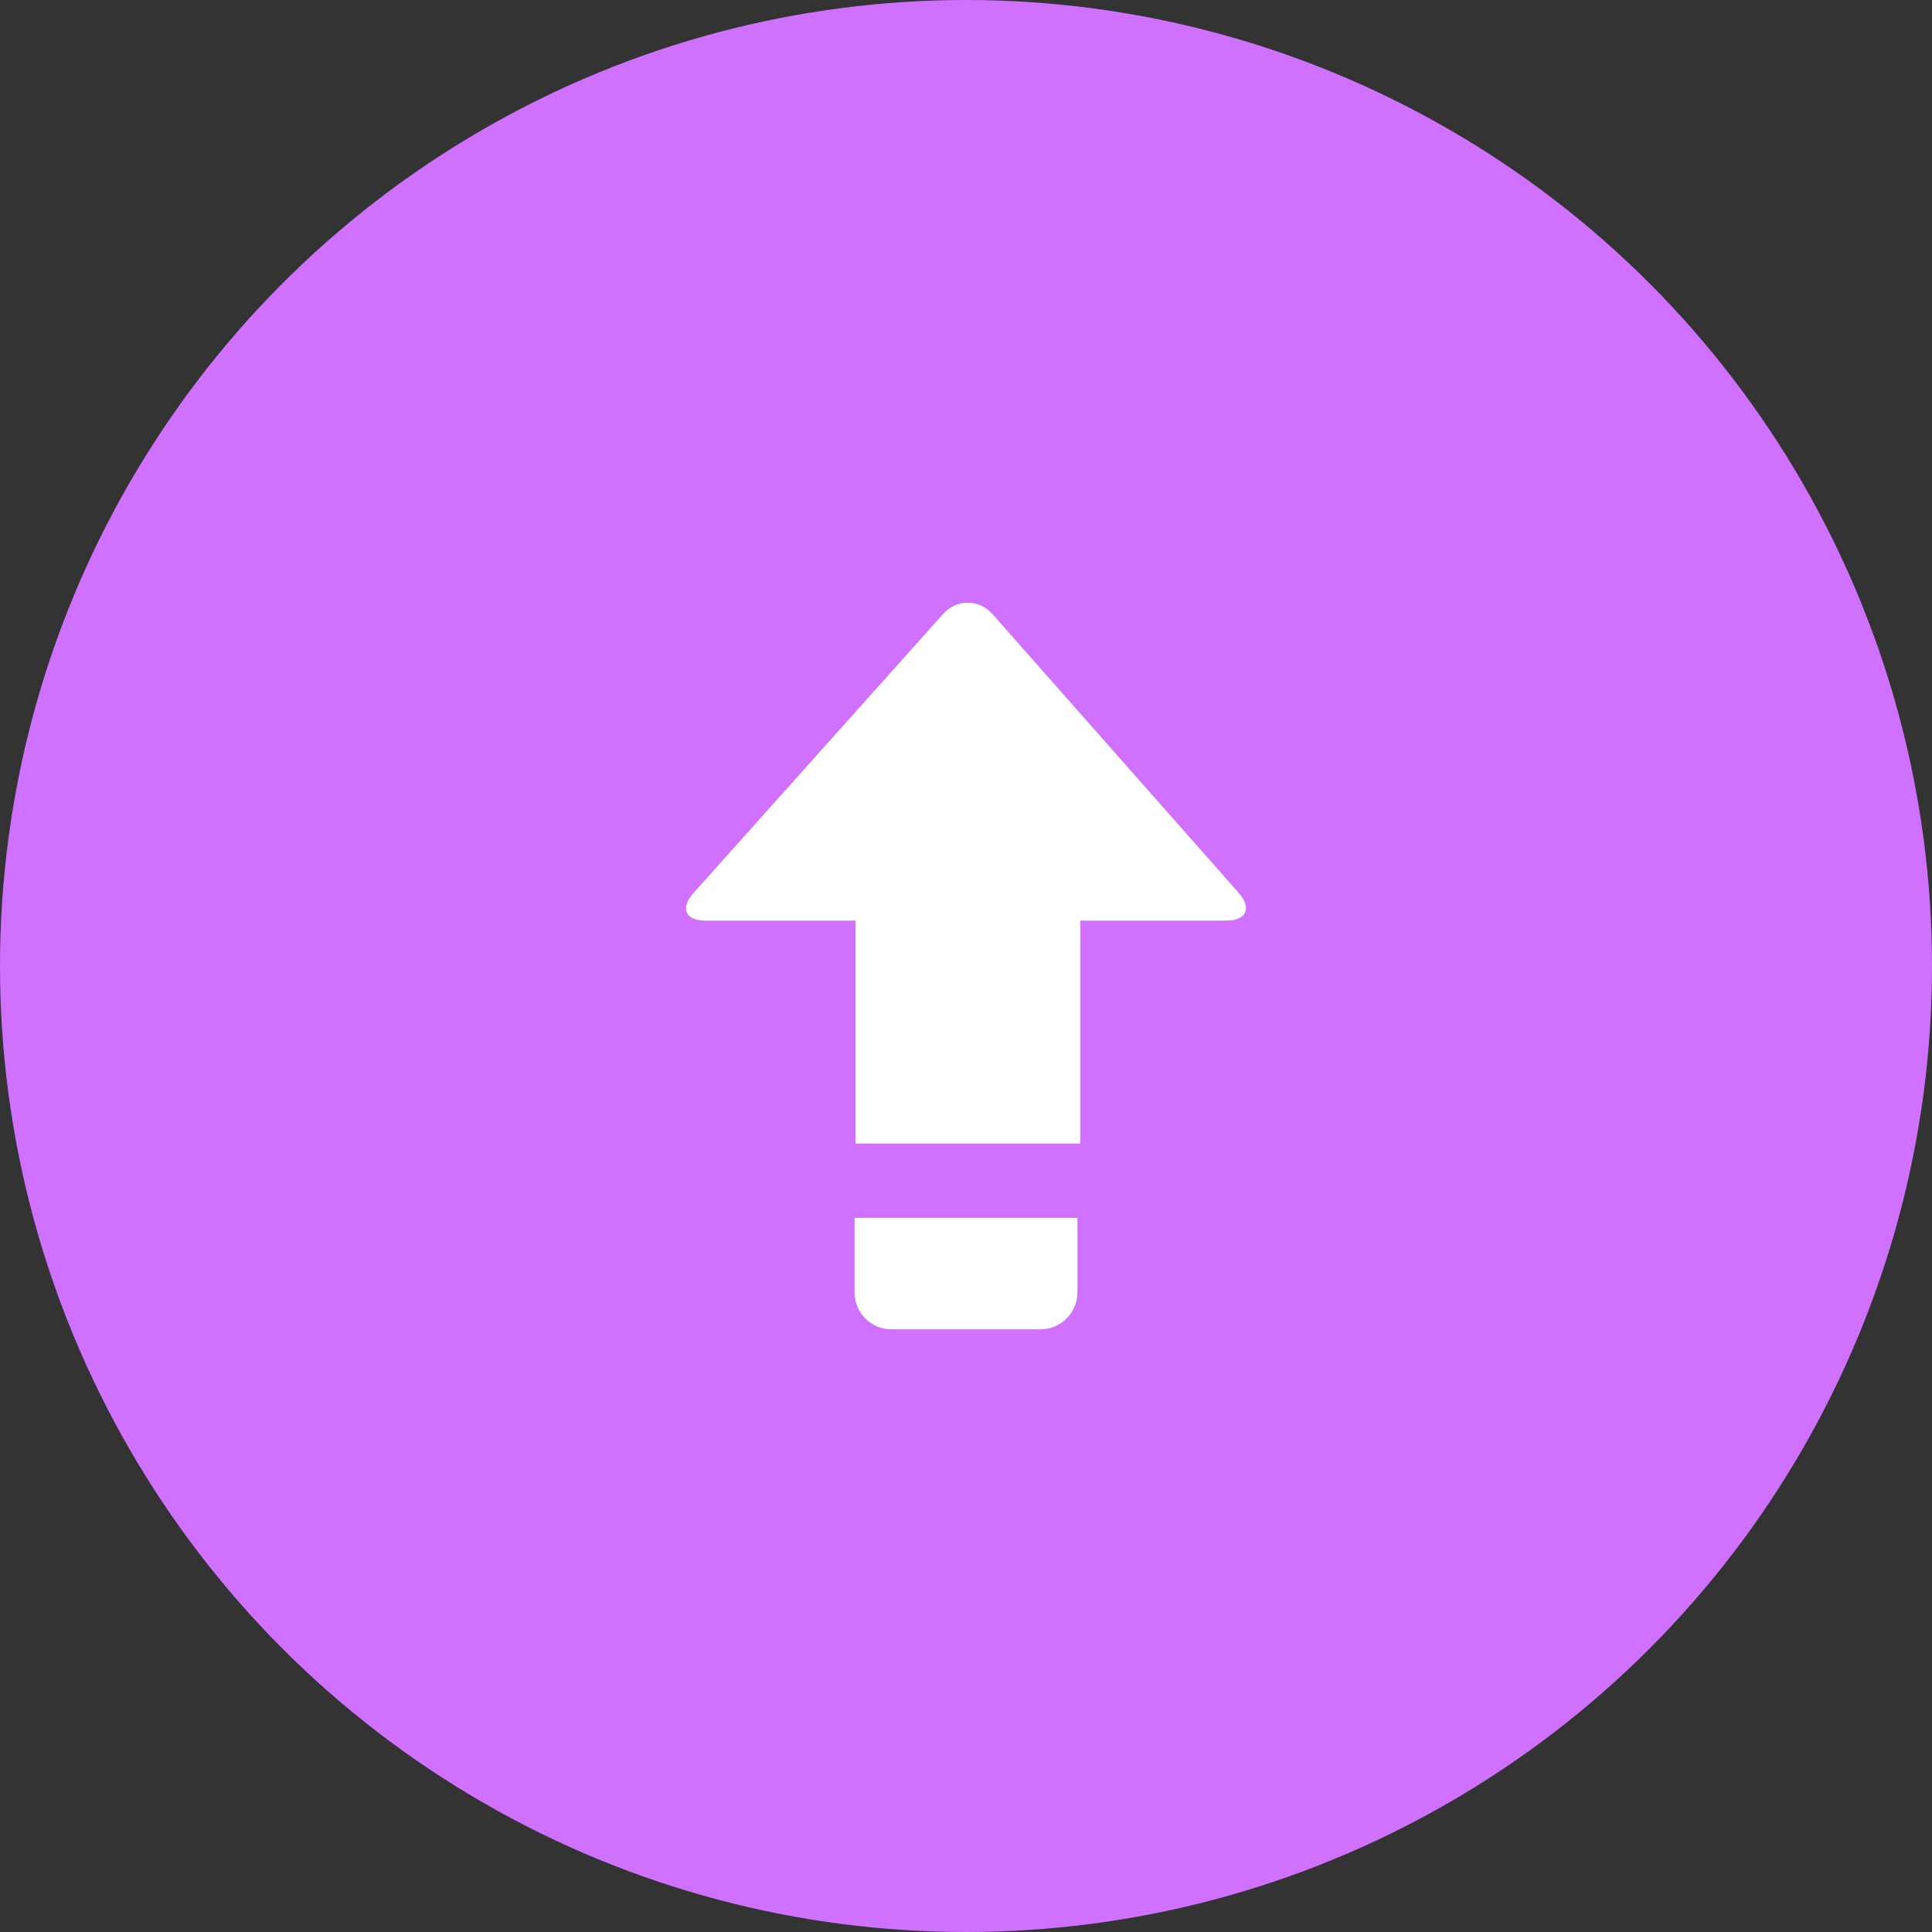 <?xml version="1.0" encoding="UTF-8"?>
<svg width="52px" height="52px" viewBox="0 0 52 52" version="1.1" xmlns="http://www.w3.org/2000/svg" xmlns:xlink="http://www.w3.org/1999/xlink">
    <rect x="0" y="0" width="52" height="52" fill="#333333" stroke="none"/>
    <!-- Generator: sketchtool 41.2 (35397) - http://www.bohemiancoding.com/sketch -->
    <title>E04FCEC8-4719-40CD-83CF-AD67D941D47F</title>
    <desc>Created with sketchtool.</desc>
    <defs></defs>
    <g id="Page-1" stroke="none" stroke-width="1" fill="none" fill-rule="evenodd">
        <g id="Control-Tower---Test-Icons" transform="translate(-336, -1246)">
            <g id="purple-group" transform="translate(336, 1246)">
                <circle id="Oval-5" fill="#D070FF" cx="26" cy="26" r="26"></circle>
                <path d="M23.001,32.779 L29.001,32.779 L29.001,34.78 C29.001,35.332 28.55,35.779 28.01,35.779 L23.991,35.779 C23.444,35.779 23.001,35.336 23.001,34.78 L23.001,32.779 Z M23.026,24.779 L18.993,24.779 C18.445,24.779 18.297,24.448 18.673,24.027 L25.379,16.531 C25.75,16.115 26.353,16.121 26.715,16.531 L33.336,24.027 C33.703,24.442 33.546,24.779 33.004,24.779 L29.077,24.779 L29.077,30.779 L23.026,30.779 L23.026,24.779 Z" id="Combined-Shape" fill="#FFFFFF"></path>
            </g>
        </g>
    </g>
</svg>